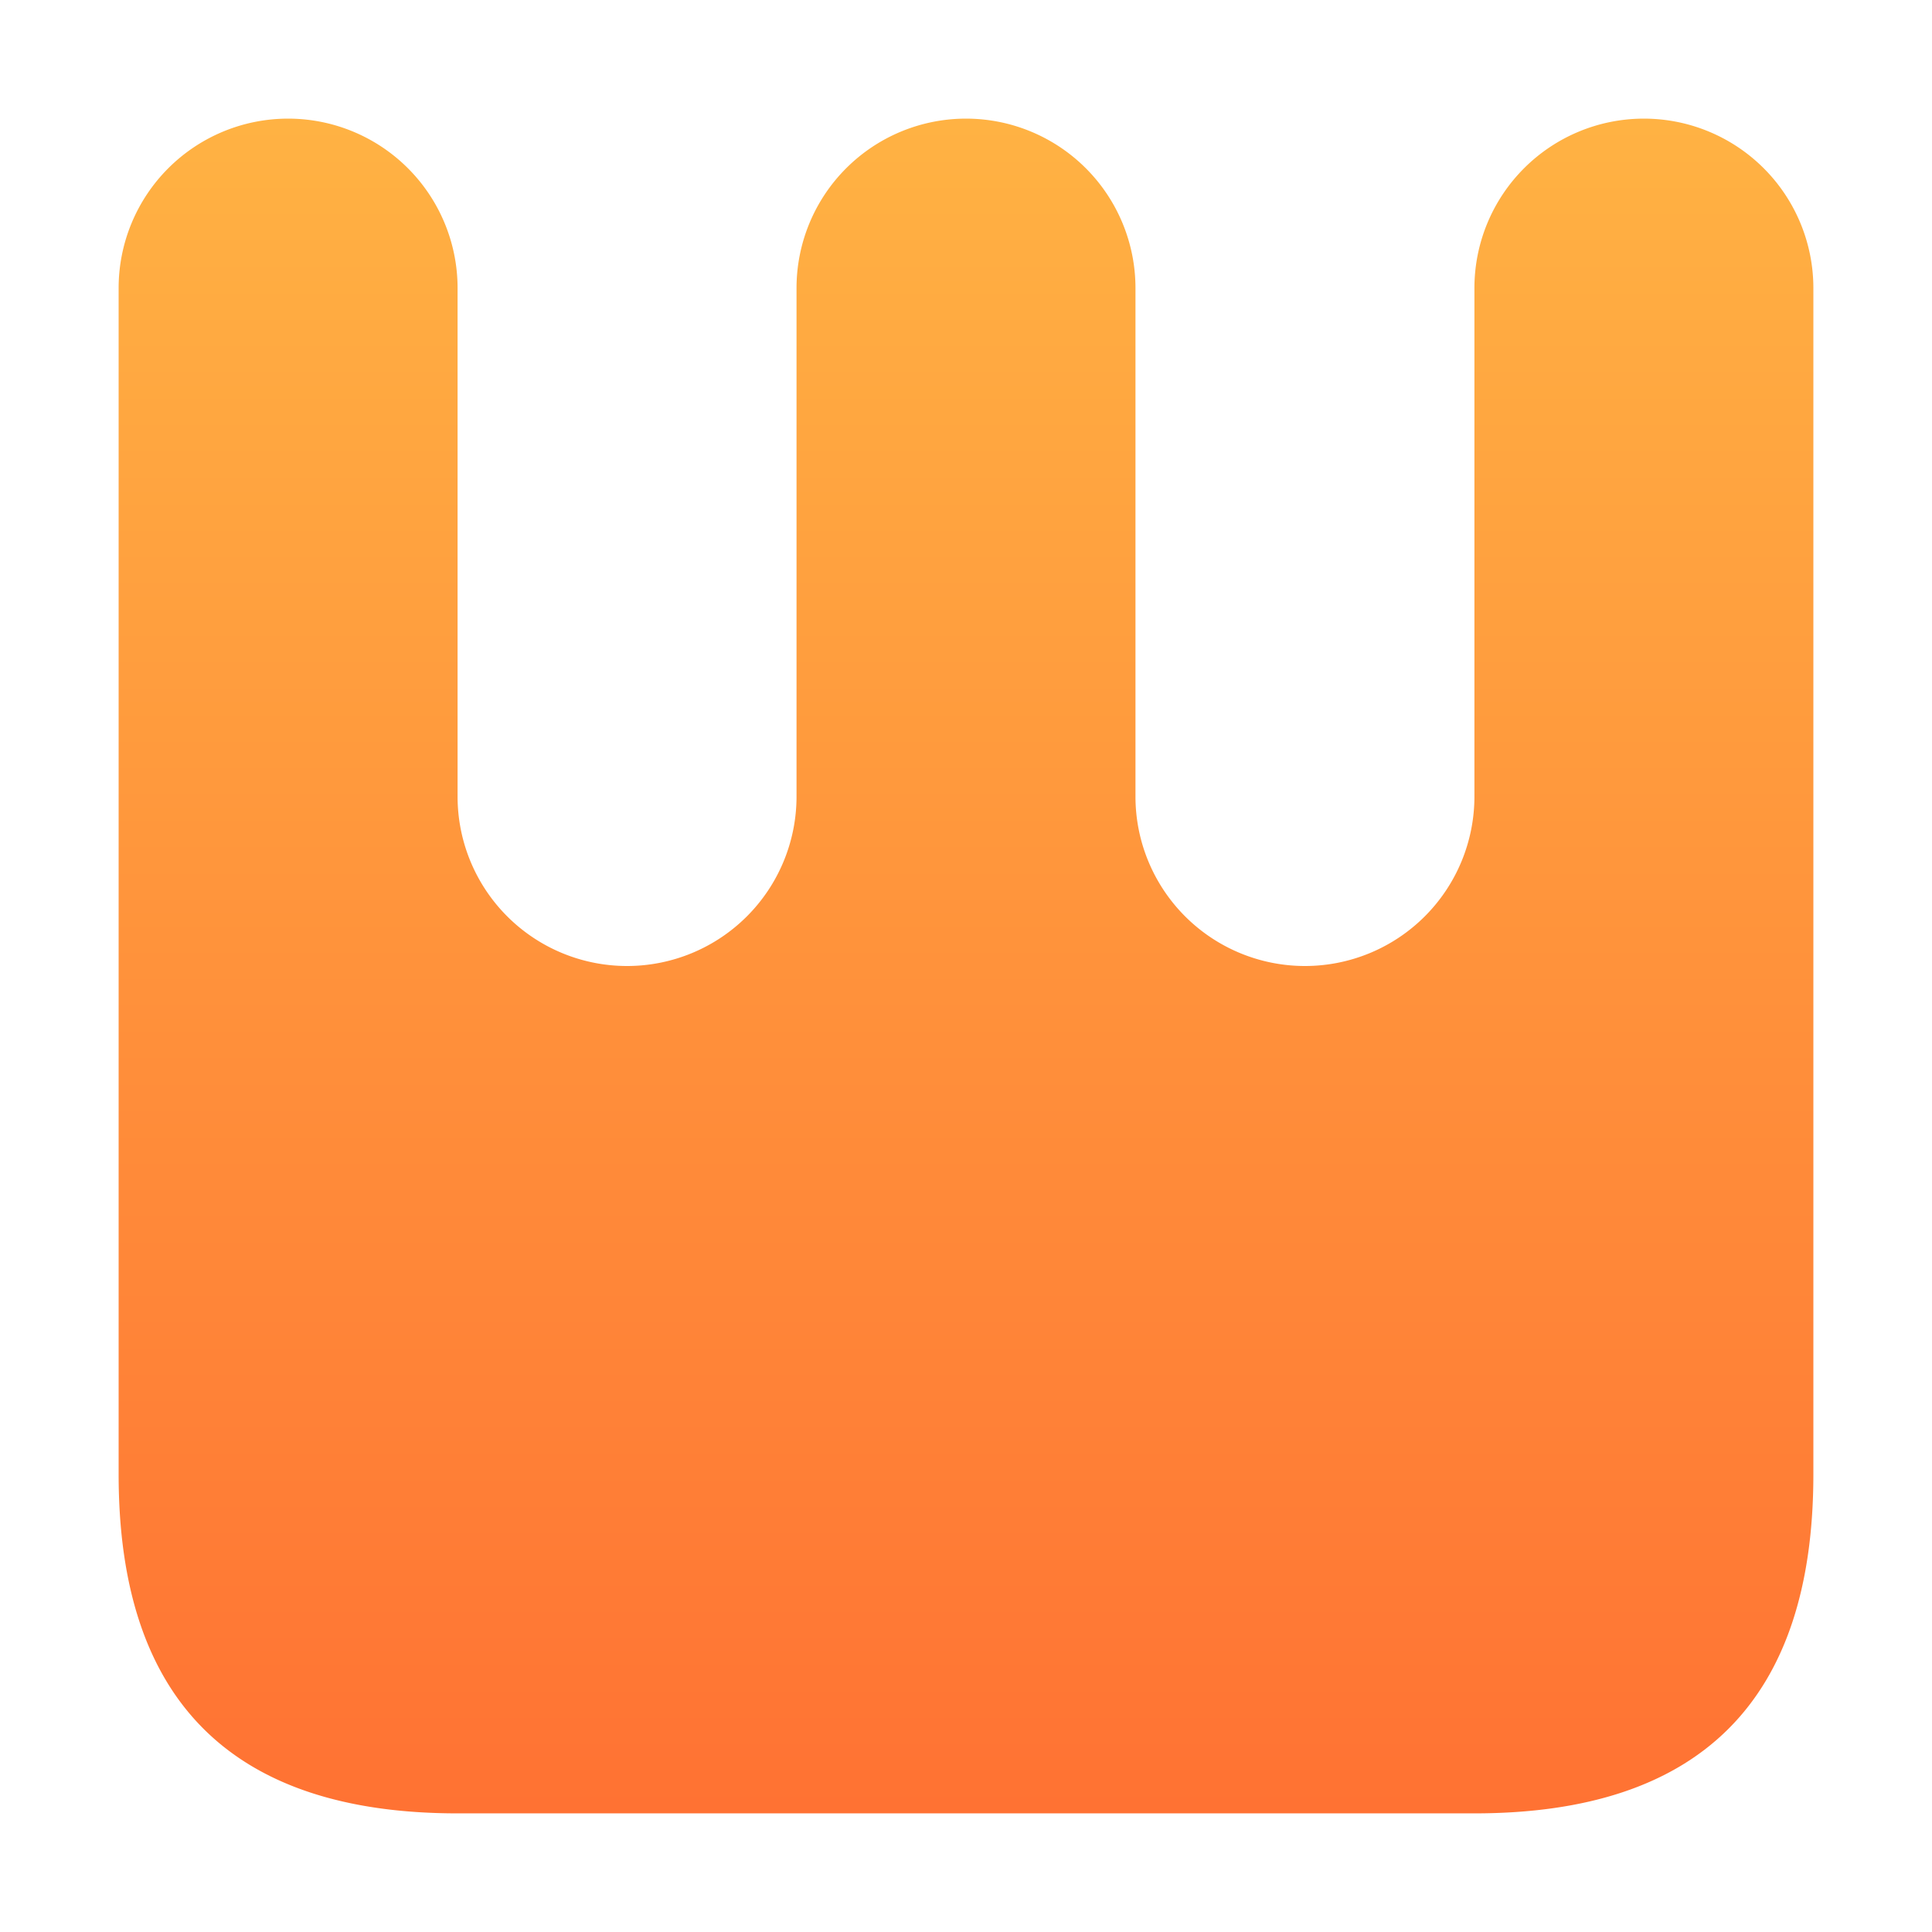 <?xml version="1.0" encoding="UTF-8"?>
<svg xmlns="http://www.w3.org/2000/svg" width="570" height="570">
    <defs>
        <linearGradient id="gradient" gradientTransform="rotate(90)">
            <stop offset="0%" stop-color="#FFB243"/>
            <stop offset="100%" stop-color="#FF7233"/>
        </linearGradient>
    </defs>
    <path
        d="M 100,500 Q 0,500 0,400 V 50 A 50,50 180 0,1 100,50 V 200 A 50,50 150 0,0 200,200 V 50 A 50,50 180 0,1 300,50 V 200 A 50,50 180 0,0 400,200 V 50 A 50,50 180 0,1 500,50 V 400 Q 500,500 400,500 Z"
        fill="url(#gradient)" transform="translate(35, 35)" />
</svg>